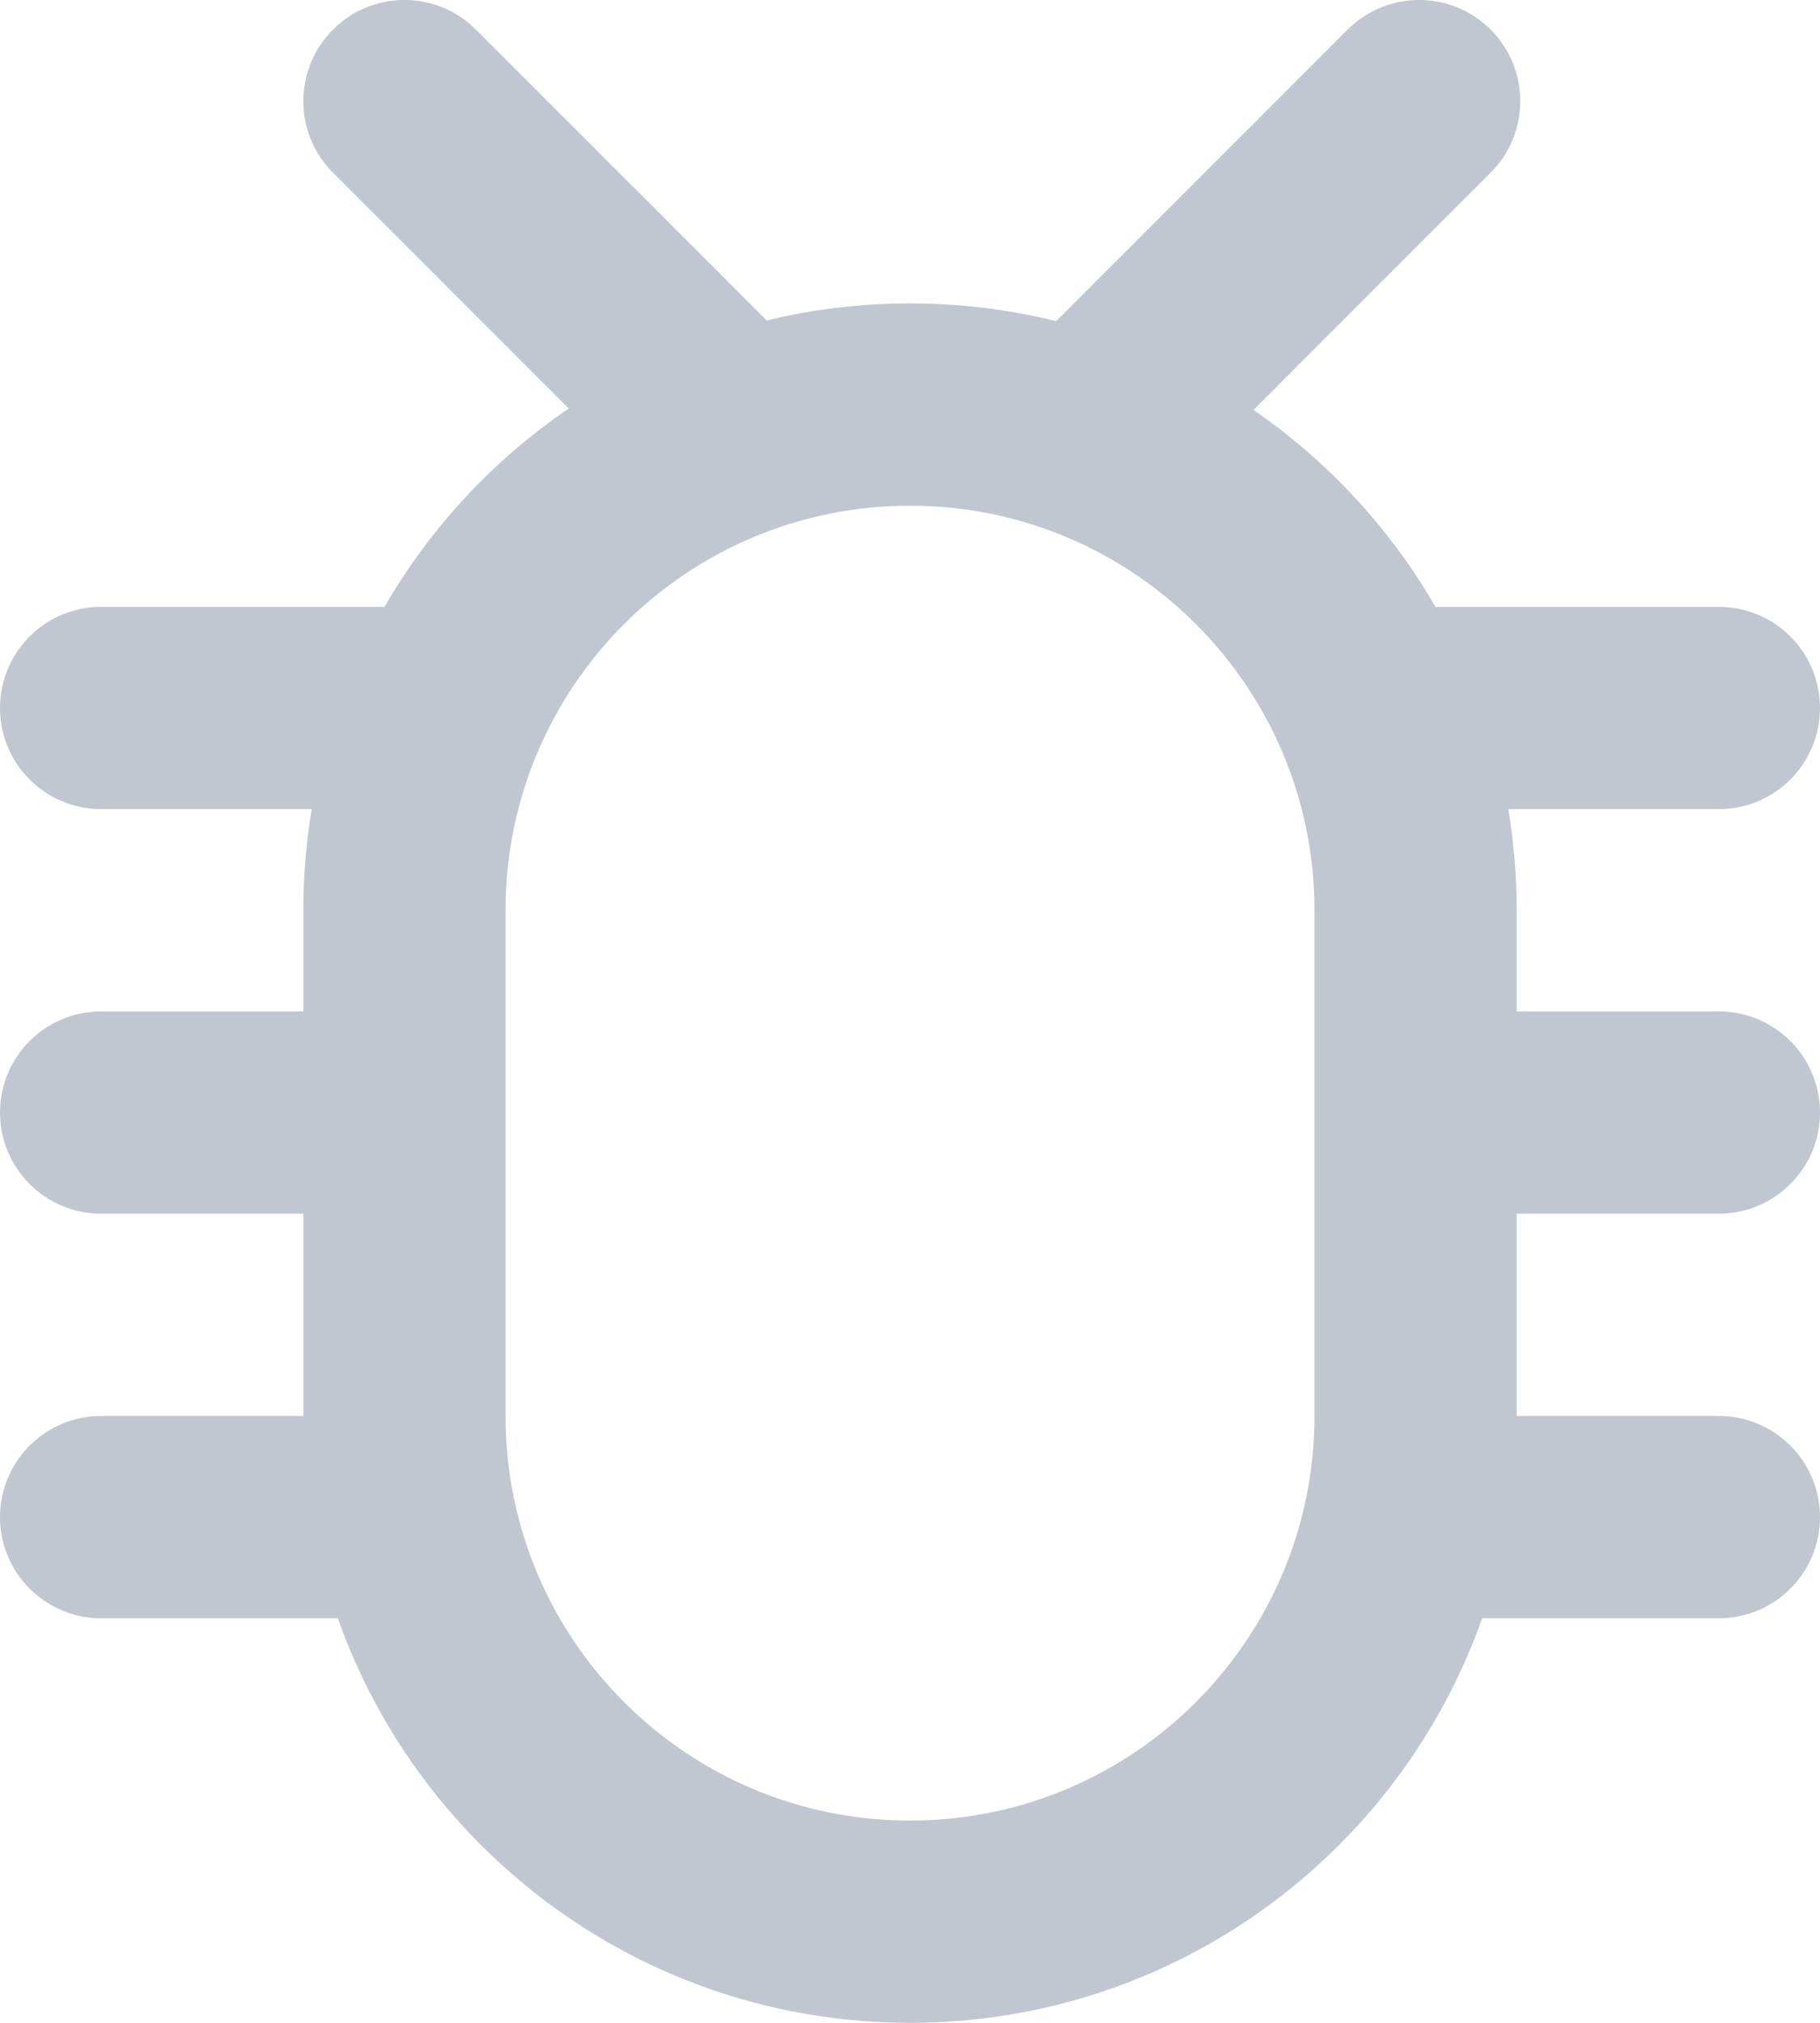 <?xml version="1.0" encoding="UTF-8"?>
<svg width="18px" height="20px" viewBox="0 0 18 20" version="1.1" xmlns="http://www.w3.org/2000/svg" xmlns:xlink="http://www.w3.org/1999/xlink">
    <!-- Generator: Sketch 49.3 (51167) - http://www.bohemiancoding.com/sketch -->
    <title>icon/bug</title>
    <desc>Created with Sketch.</desc>
    <defs></defs>
    <g id="Styleguide" stroke="none" stroke-width="1" fill="none" fill-rule="evenodd">
        <g id="icon/bug" transform="translate(-3, -2)" fill="#C1C7D0" fill-rule="nonzero">
            <path d="M12,7 C9.791,7 8,8.791 8,11 L8,16 C8,18.209 9.791,20 12,20 C14.209,20 16,18.209 16,16 L16,11 C16,8.791 14.209,7 12,7 Z M6,16 L6,14 L4,14 C3.448,14 3,13.552 3,13 C3,12.448 3.448,12 4,12 L6,12 L6,11 C6,10.659 6.028,10.325 6.083,10 L4,10 C3.448,10 3,9.552 3,9 C3,8.448 3.448,8 4,8 L6.803,8 C7.255,7.217 7.88,6.546 8.625,6.039 L6.293,3.707 C5.902,3.317 5.902,2.683 6.293,2.293 C6.683,1.902 7.317,1.902 7.707,2.293 L10.583,5.168 C11.037,5.058 11.512,5 12,5 C12.499,5 12.983,5.061 13.446,5.175 L16.328,2.293 C16.719,1.902 17.352,1.902 17.743,2.293 C18.133,2.683 18.133,3.317 17.743,3.707 L15.397,6.053 C16.132,6.559 16.749,7.225 17.197,8 L20,8 C20.552,8 21,8.448 21,9 C21,9.552 20.552,10 20,10 L17.917,10 C17.972,10.325 18,10.659 18,11 L18,12 L20,12 C20.552,12 21,12.448 21,13 C21,13.552 20.552,14 20,14 L18,14 L18,16 L20,16 C20.552,16 21,16.448 21,17 C21,17.552 20.552,18 20,18 L17.659,18 C16.835,20.33 14.612,22 12,22 C9.388,22 7.165,20.33 6.341,18 L4,18 C3.448,18 3,17.552 3,17 C3,16.448 3.448,16 4,16 L6,16 Z" id="Combined-Shape"></path>
        </g>
    </g>
</svg>
